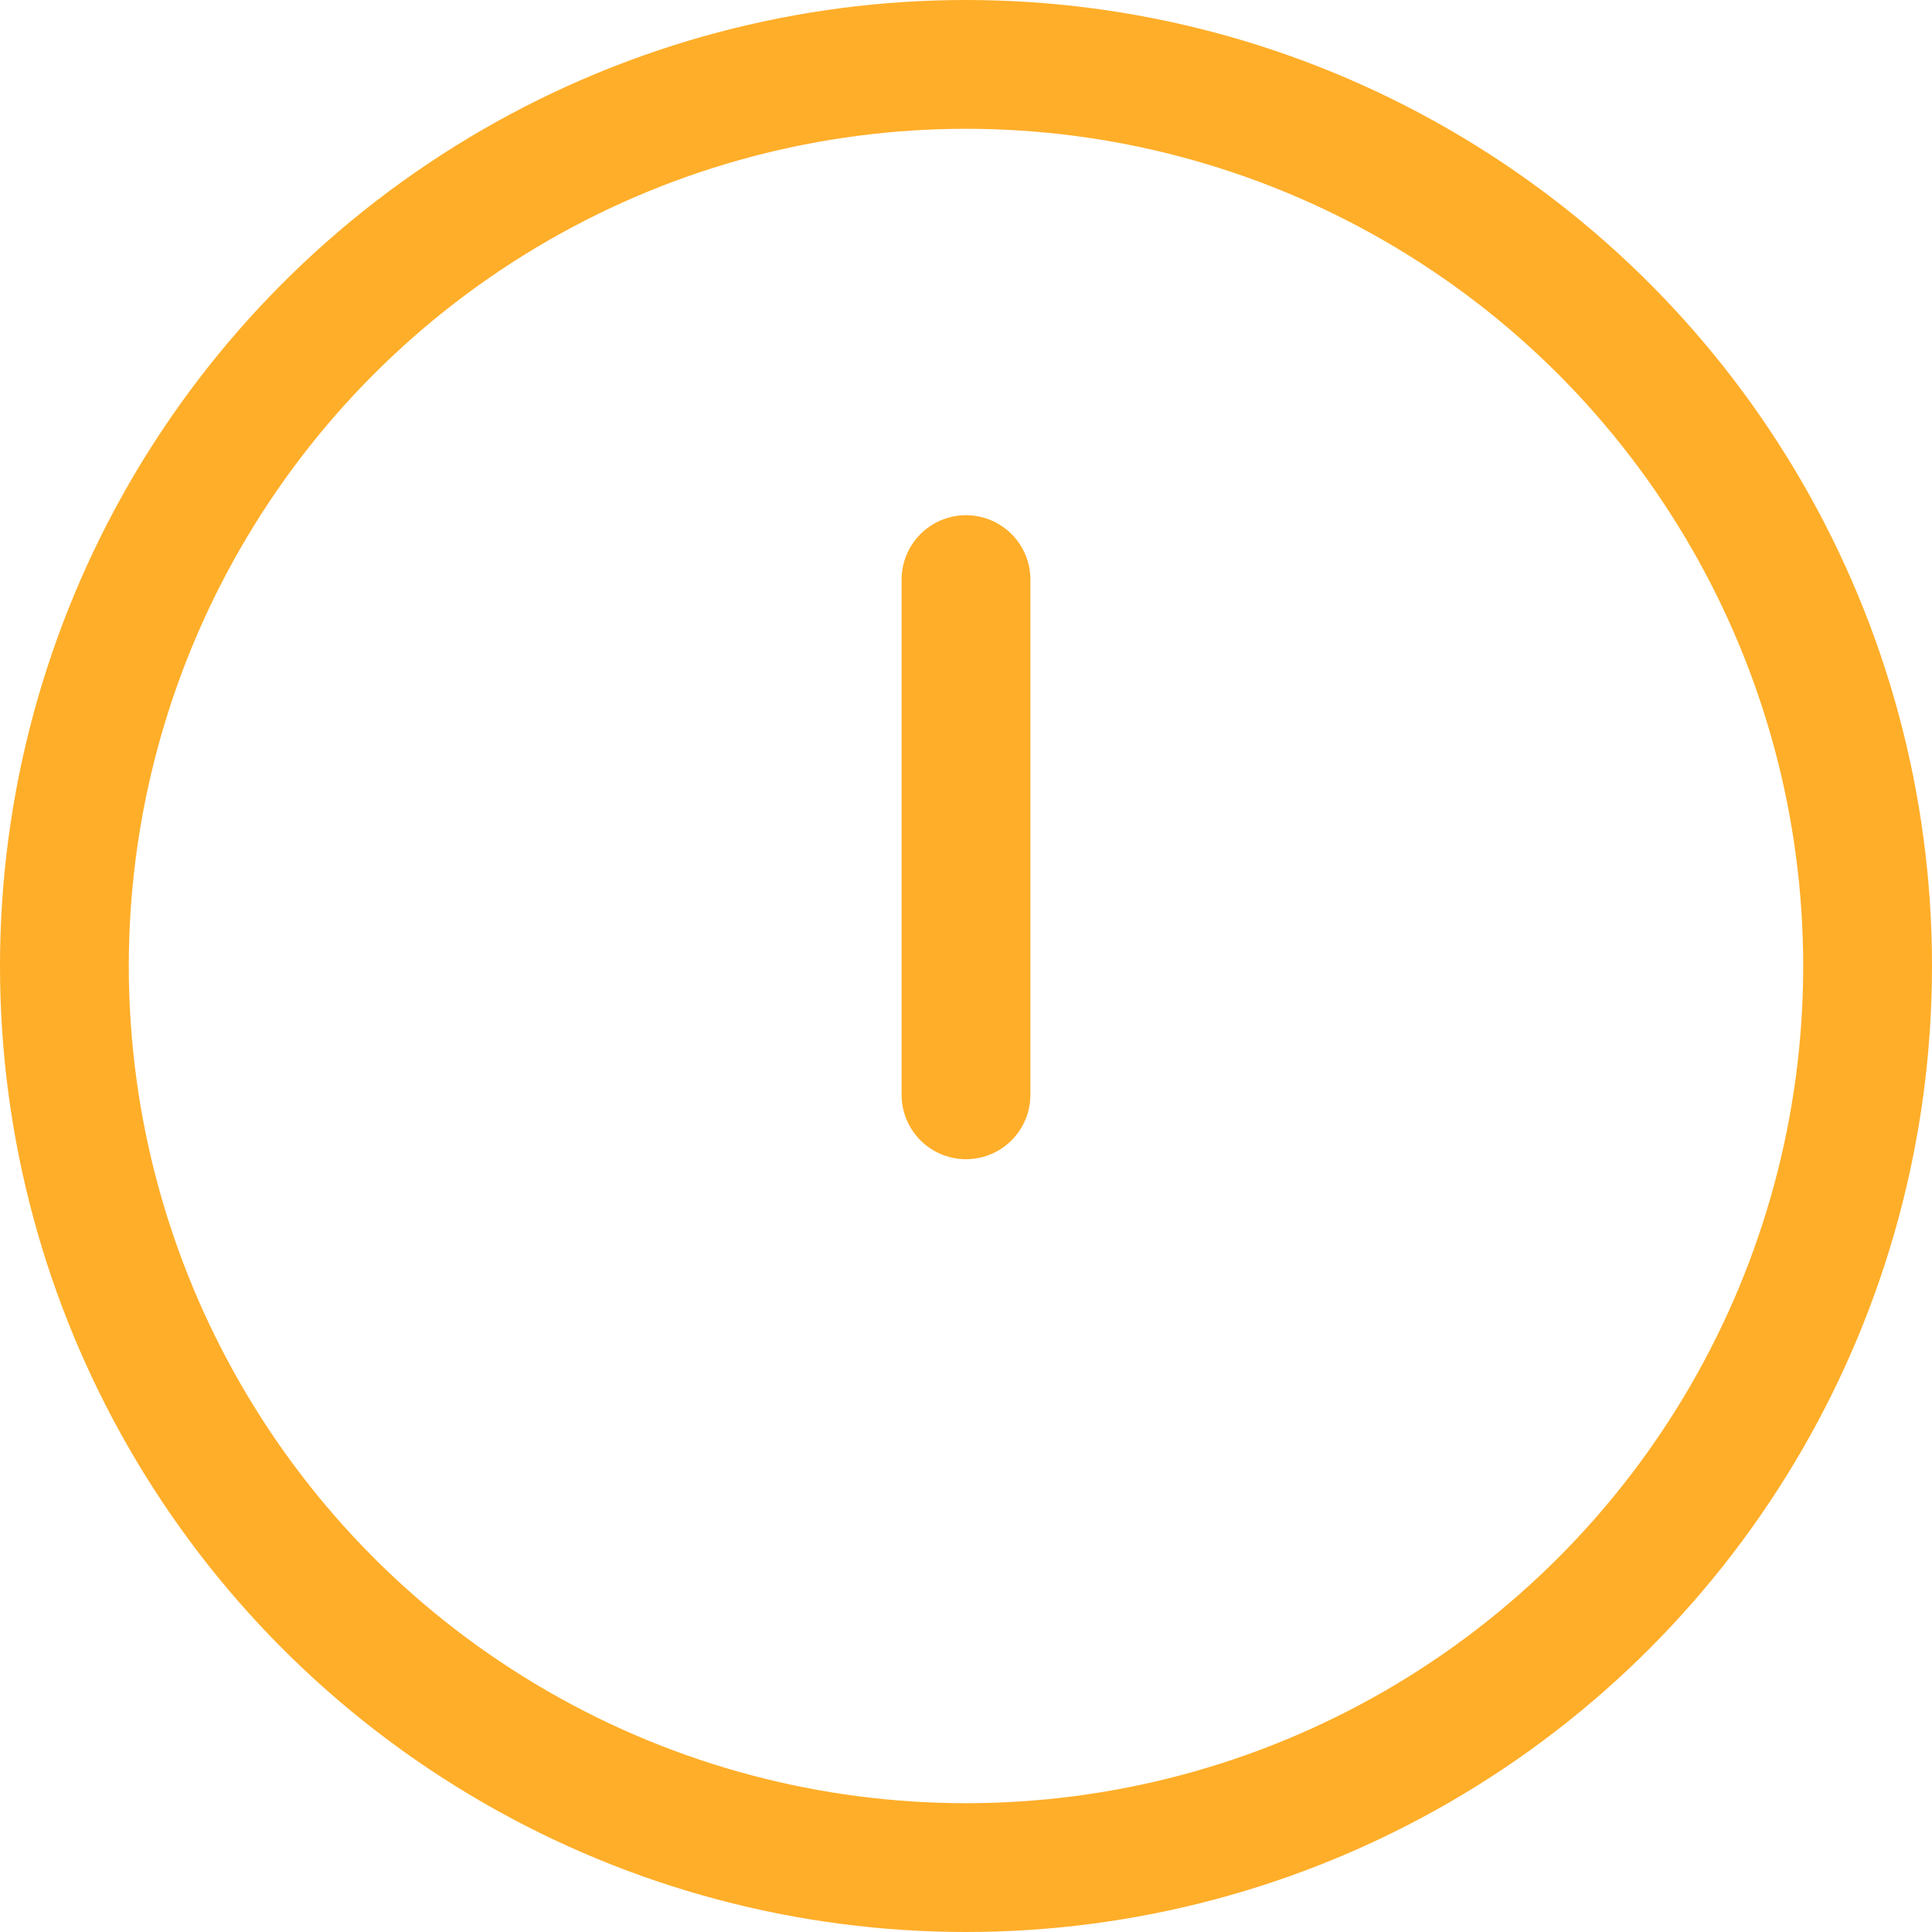 <svg id="icon_note" xmlns="http://www.w3.org/2000/svg" width="15" height="15" viewBox="0 0 15 15">
  <defs>
    <style>
      .cls-1, .cls-2, .cls-4 {
        fill: none;
      }

      .cls-1, .cls-2 {
        stroke: #ffae29;
      }

      .cls-2 {
        stroke-linecap: round;
      }

      .cls-3 {
        stroke: none;
      }
    </style>
  </defs>
  <g id="cicle" class="cls-1">
    <circle class="cls-3" cx="7.5" cy="7.5" r="7.5"/>
    <circle class="cls-4" cx="7.5" cy="7.5" r="7"/>
  </g>
  <line id="line" class="cls-2" y2="4" transform="translate(7.5 4.5)"/>
  <g id="dot" class="cls-1" transform="translate(7 10)">
    <circle class="cls-3" cx="0.5" cy="0.5" r="0.5"/>
    <circle class="cls-4" cx="0.5" cy="0.5"/>
  </g>
</svg>
